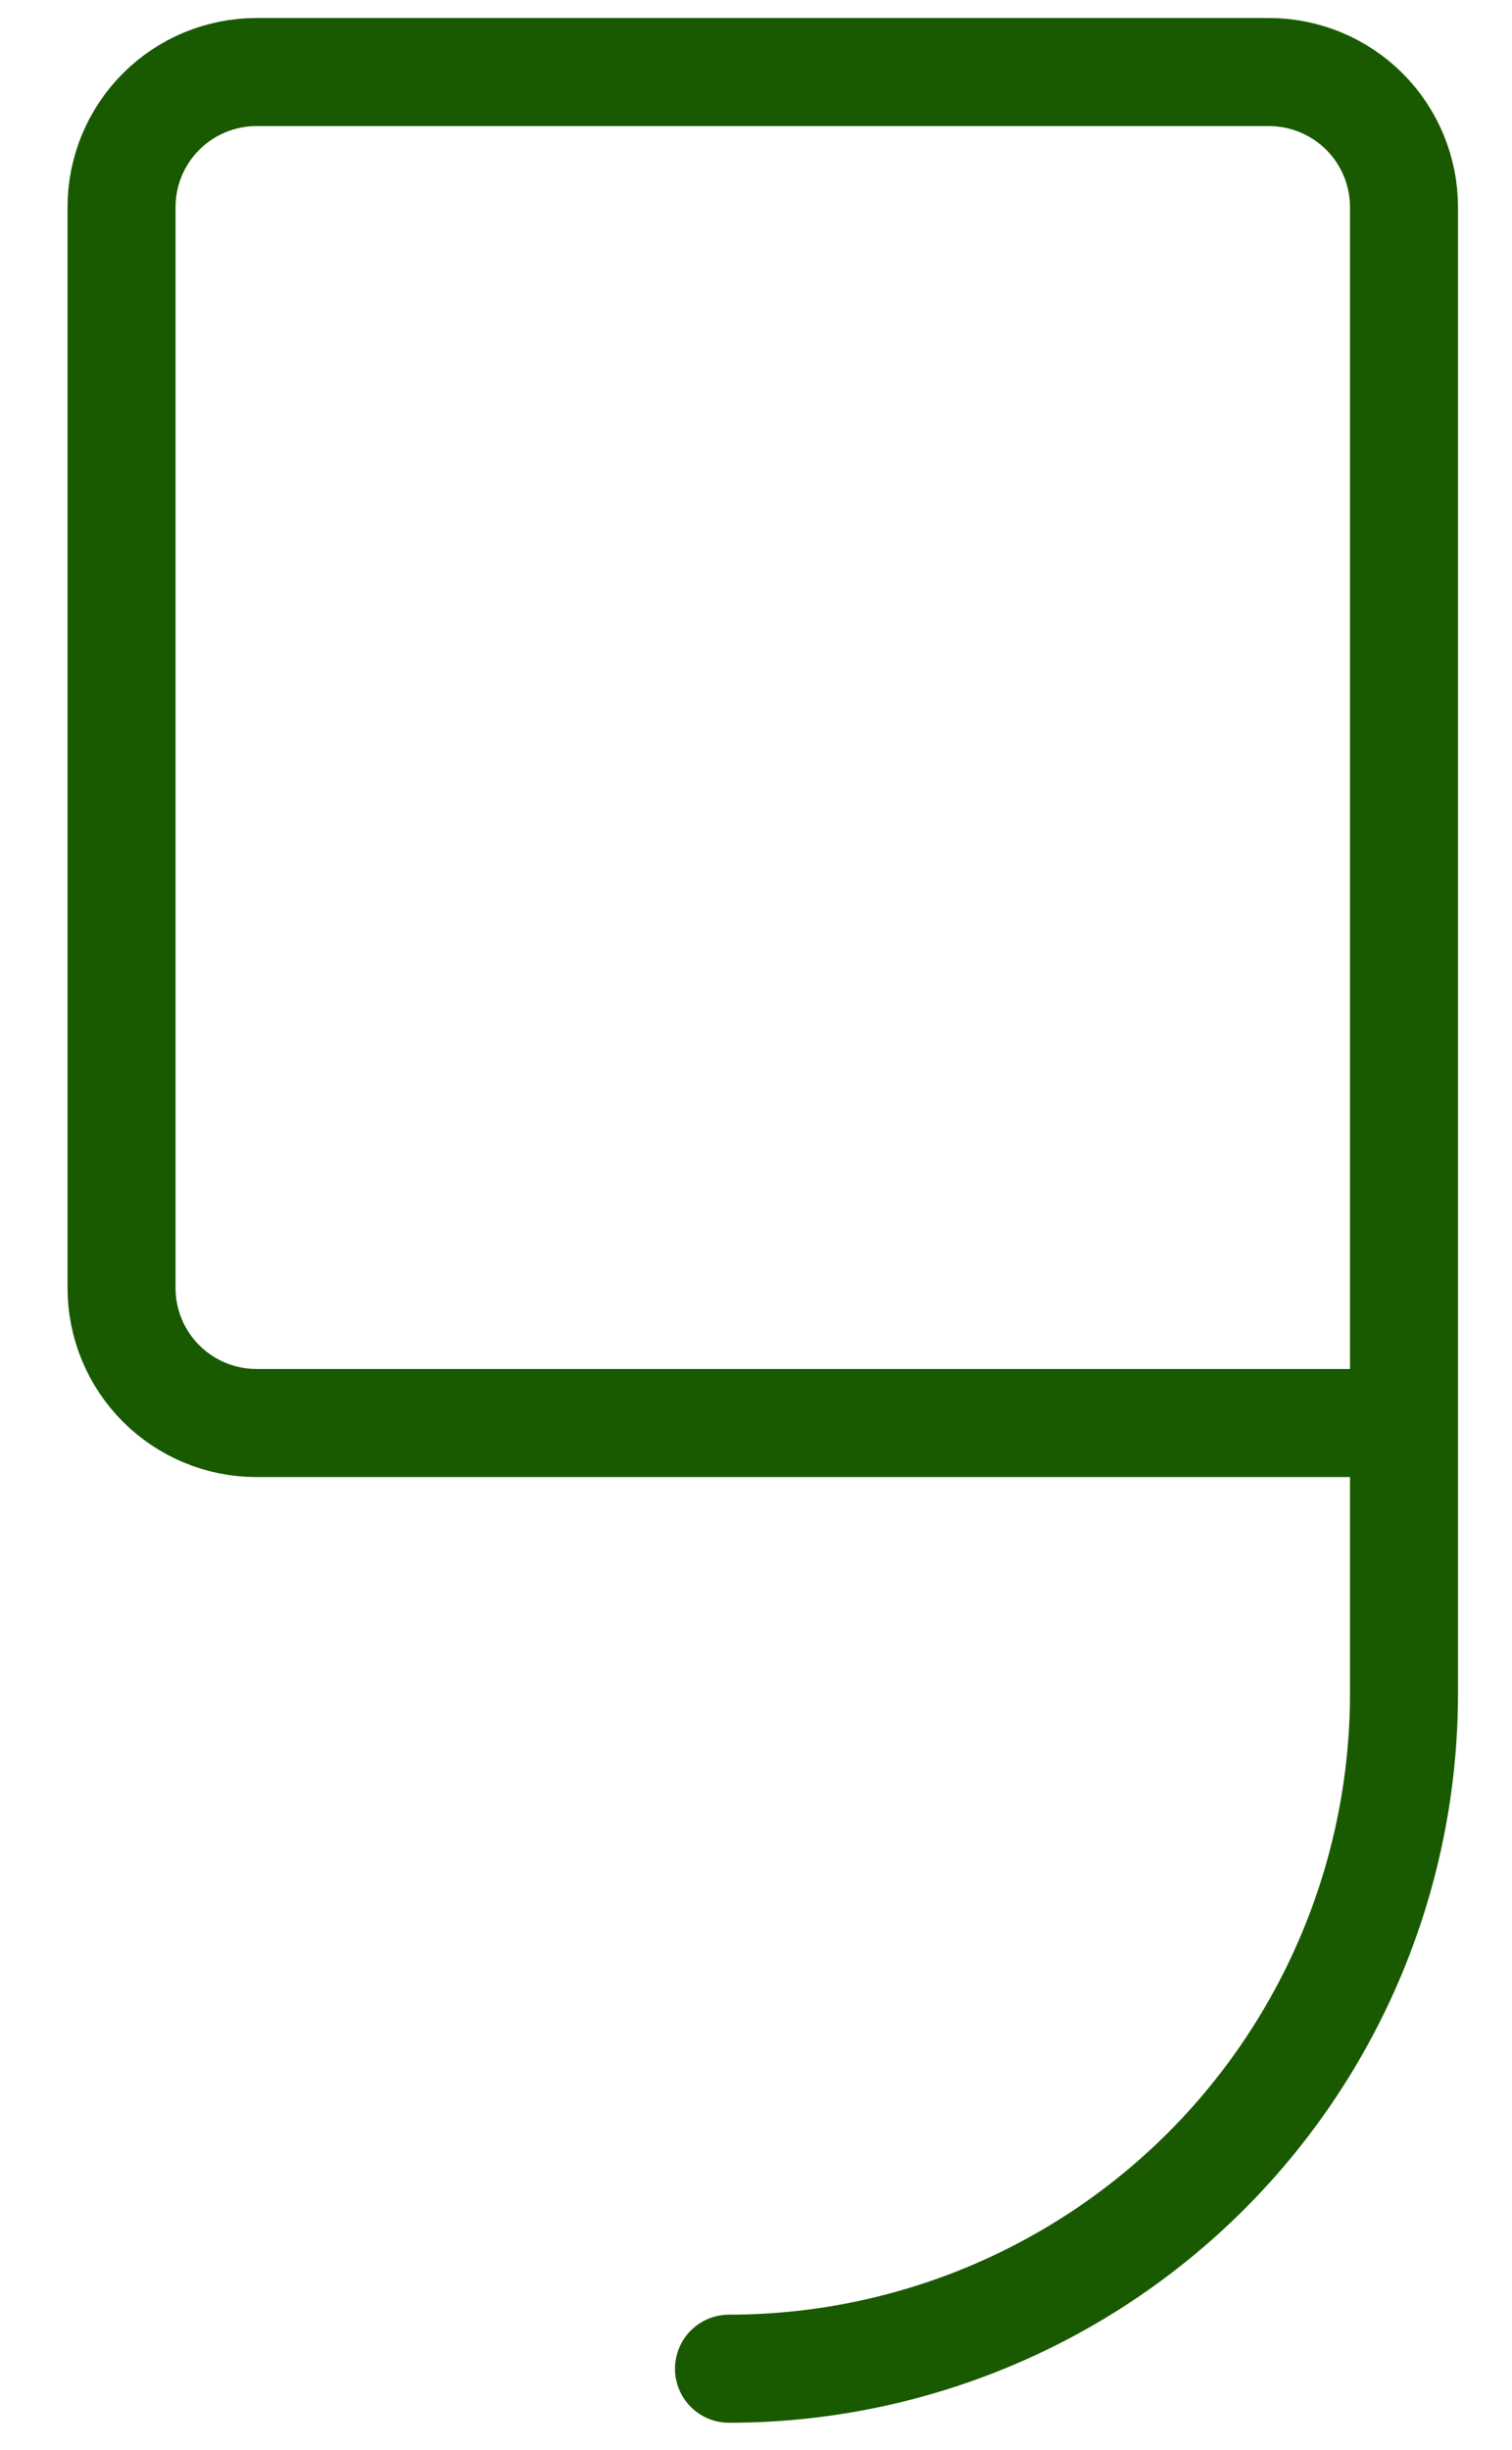 <svg width="21" height="34" viewBox="0 0 21 34" fill="none" xmlns="http://www.w3.org/2000/svg">
<path d="M19.5 19.75H3.562C3.065 19.75 2.588 19.552 2.237 19.201C1.885 18.849 1.688 18.372 1.688 17.875V2.875C1.688 2.378 1.885 1.901 2.237 1.549C2.588 1.198 3.065 1 3.562 1H17.625C18.122 1 18.599 1.198 18.951 1.549C19.302 1.901 19.5 2.378 19.5 2.875V23.5C19.5 25.986 18.512 28.371 16.754 30.129C14.996 31.887 12.611 32.875 10.125 32.875" stroke="#195A00" stroke-width="1.5" stroke-linecap="round" stroke-linejoin="round"/>
</svg>
